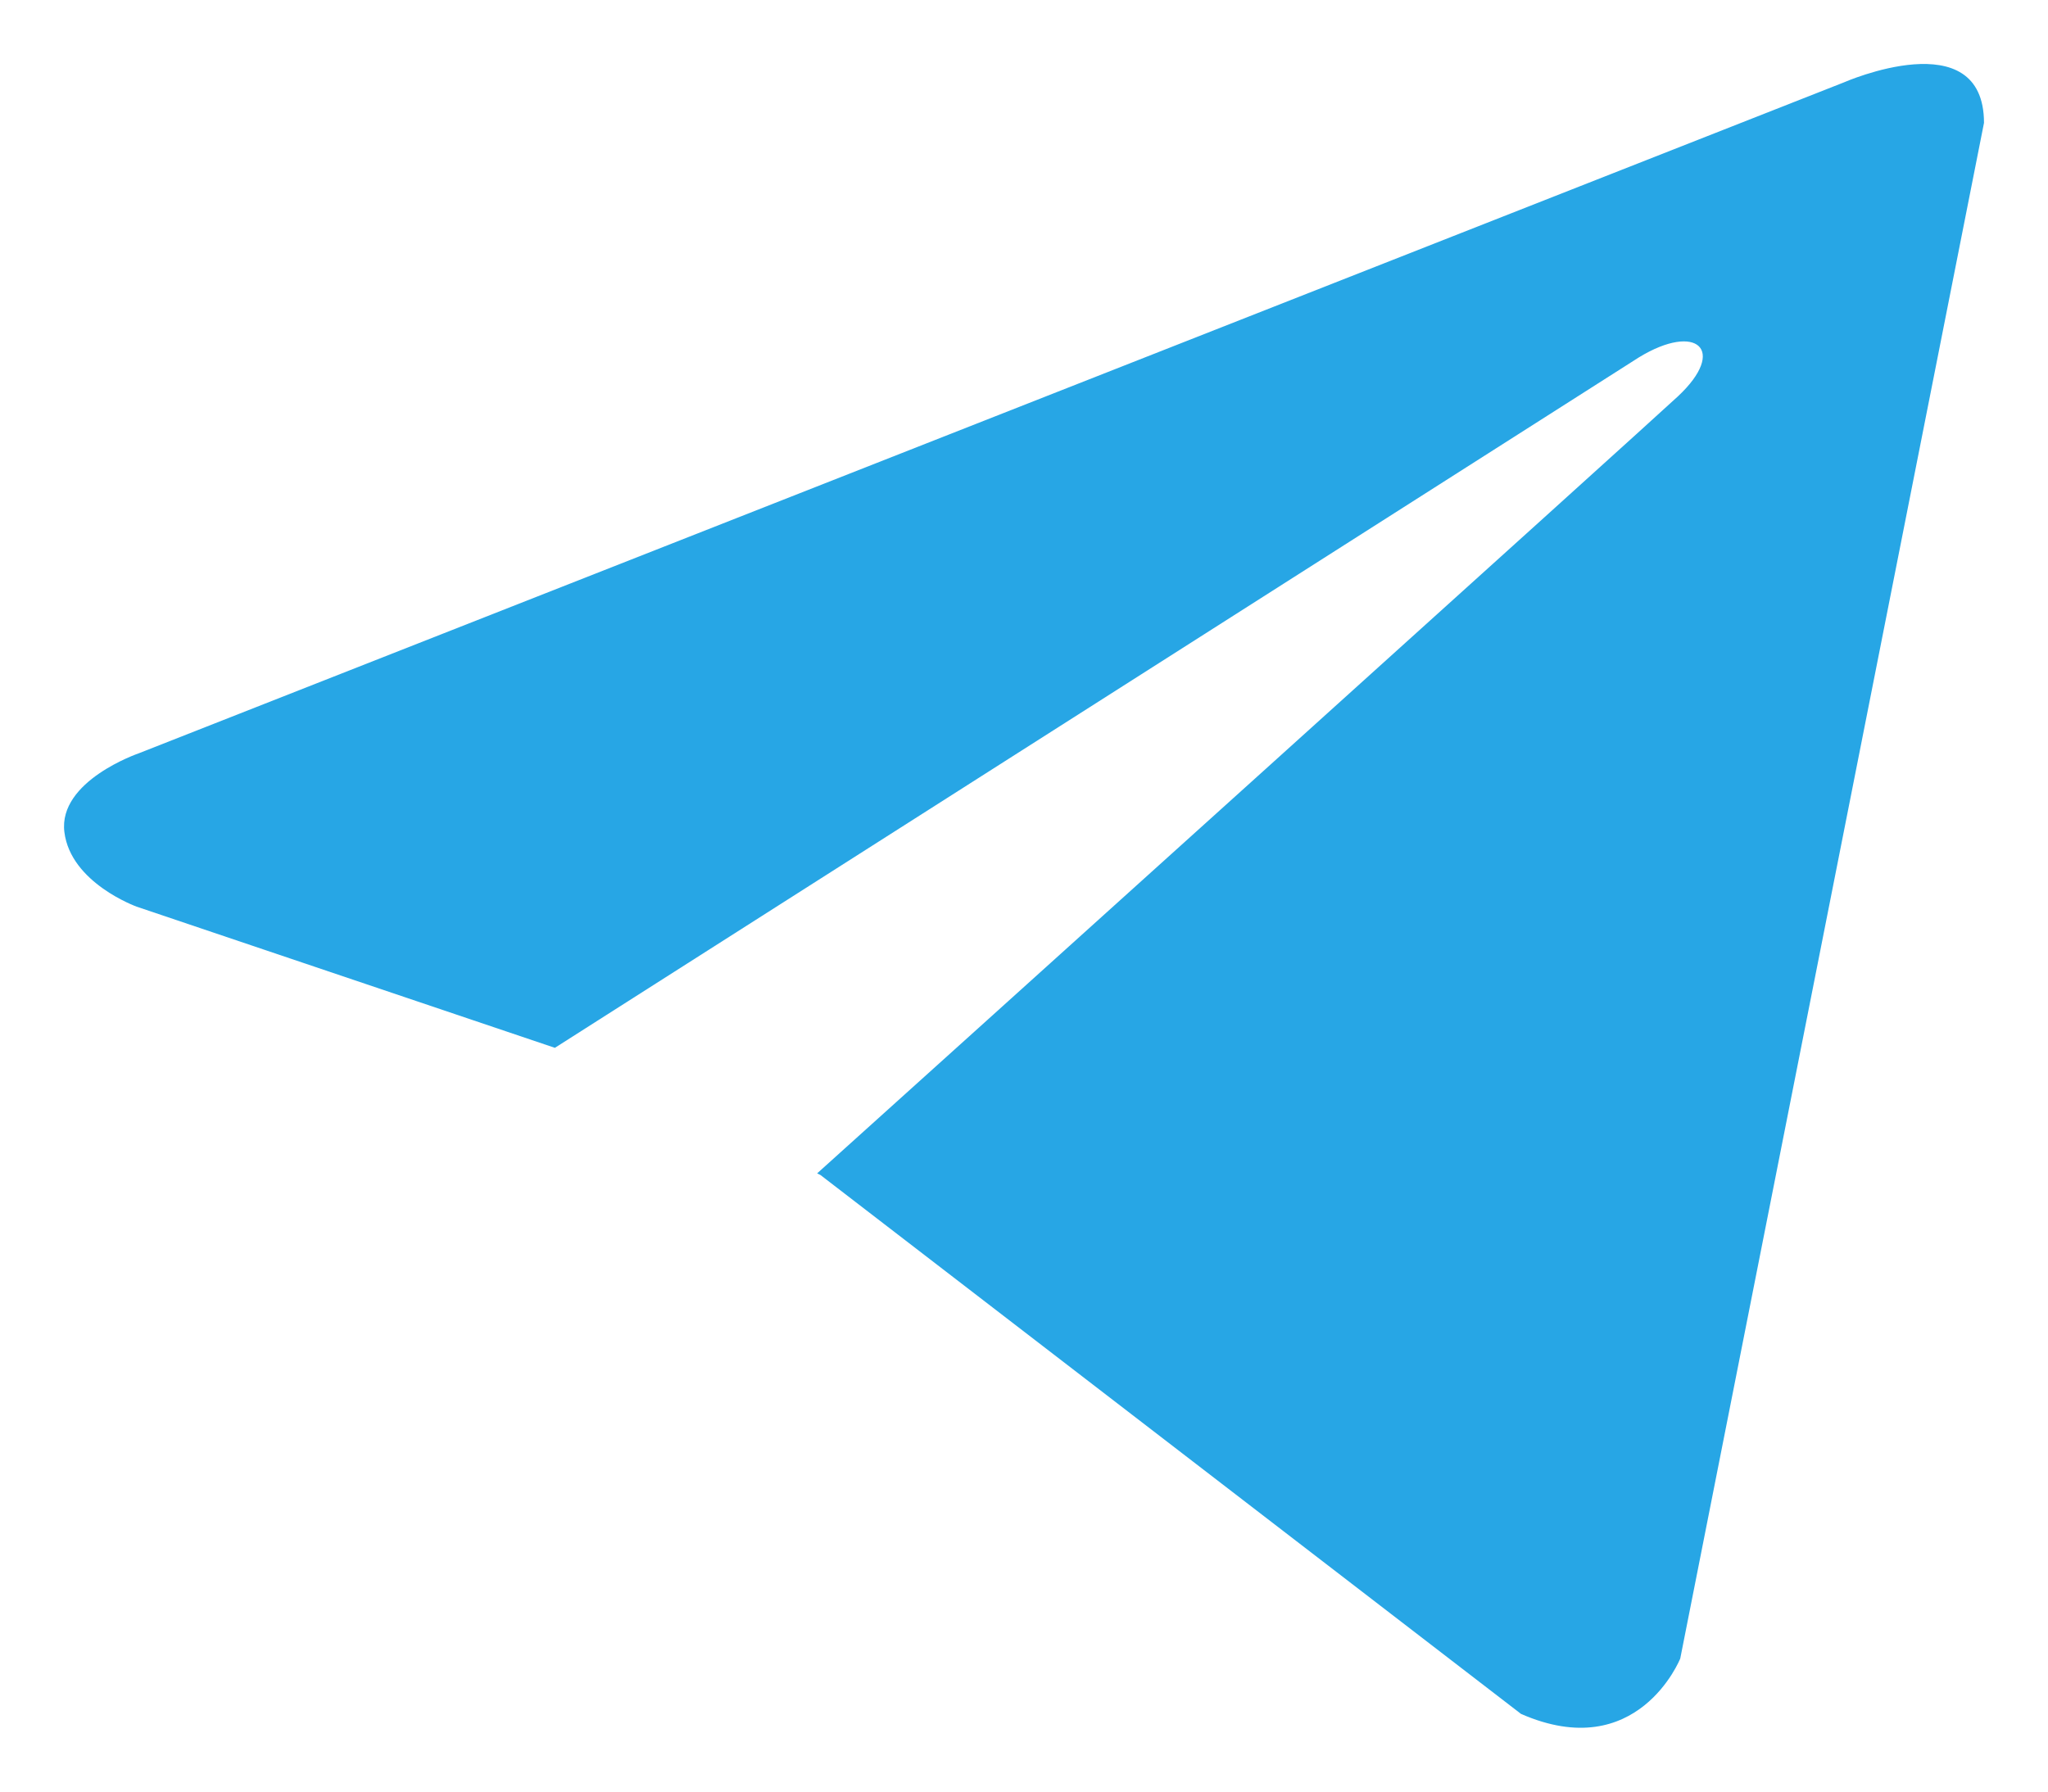 <svg width="16" height="14" fill="none" xmlns="http://www.w3.org/2000/svg"><path d="M15.5.96L13.127 12.96s-.332.832-1.244.433L6.41 9.182l-.026-.013c.74-.666 6.474-5.838 6.725-6.072.388-.363.147-.58-.304-.305l-8.47 5.396-3.267-1.103S.552 6.9.503 6.502c-.05-.4.58-.615.58-.615L14.405.644S15.5.162 15.5.961z" fill="#27A6E5"/></svg>